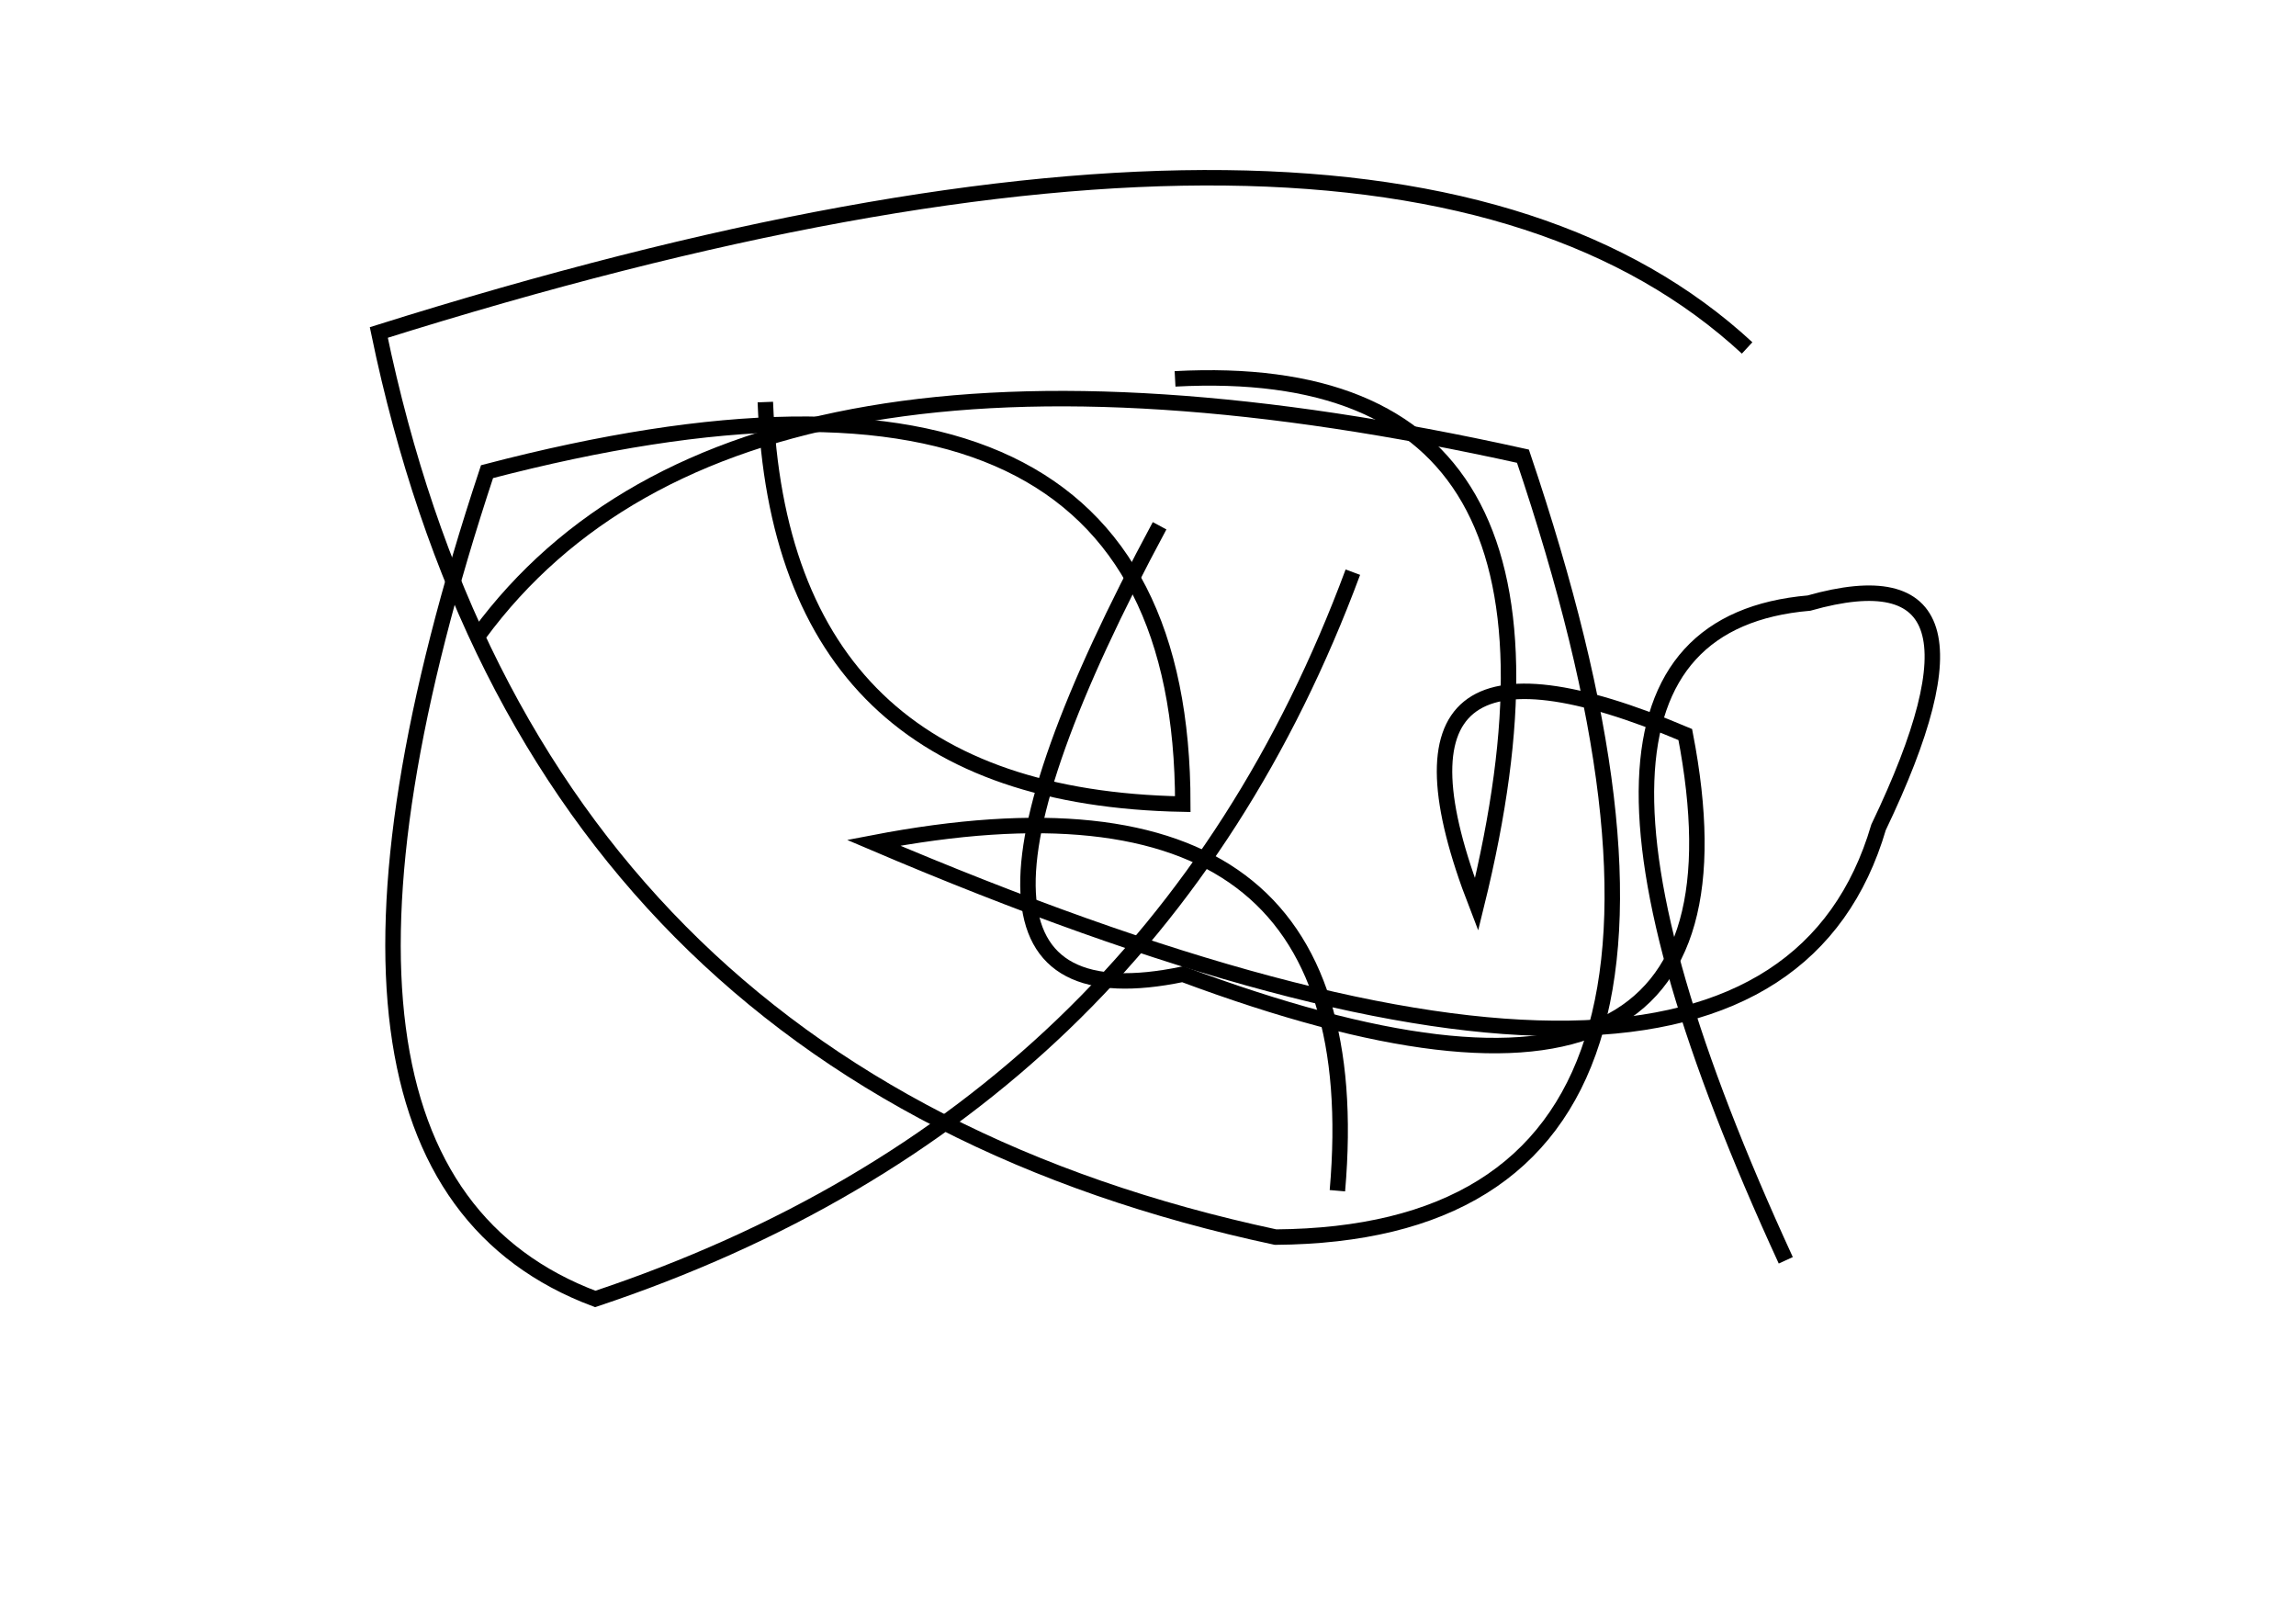 <?xml version="1.0" encoding="utf-8" ?>
<svg baseProfile="full" height="210mm" version="1.1" viewBox="0 0 297 210" width="297mm" xmlns="http://www.w3.org/2000/svg" xmlns:ev="http://www.w3.org/2001/xml-events" xmlns:xlink="http://www.w3.org/1999/xlink"><defs /><g transform="translate(43,30)"><path d="M 107,38 Q 71.5,104.0 110,96 Q 186.5,124.5 175,65 Q 132.5,47.0 148,87 Q 165.5,16.0 109,19" fill="none" stroke="black" stroke-width="2" /><path d="M 183,15 Q 136.5,-28.0 6,13 Q 26.0,109.5 122,130 Q 188.0,129.5 154,29 Q 52.5,6.5 19,52" fill="none" stroke="black" stroke-width="2" /><path d="M 130,124 Q 135.0,66.5 70,79 Q 185.0,128.0 200,77 Q 217.5,40.5 191,48 Q 150.5,51.5 188,133" fill="none" stroke="black" stroke-width="2" /><path d="M 56,22 Q 58.0,73.0 110,74 Q 110.0,7.5 20,31 Q -10.0,121.5 34,138 Q 106.0,114.0 132,44" fill="none" stroke="black" stroke-width="2" /></g></svg>